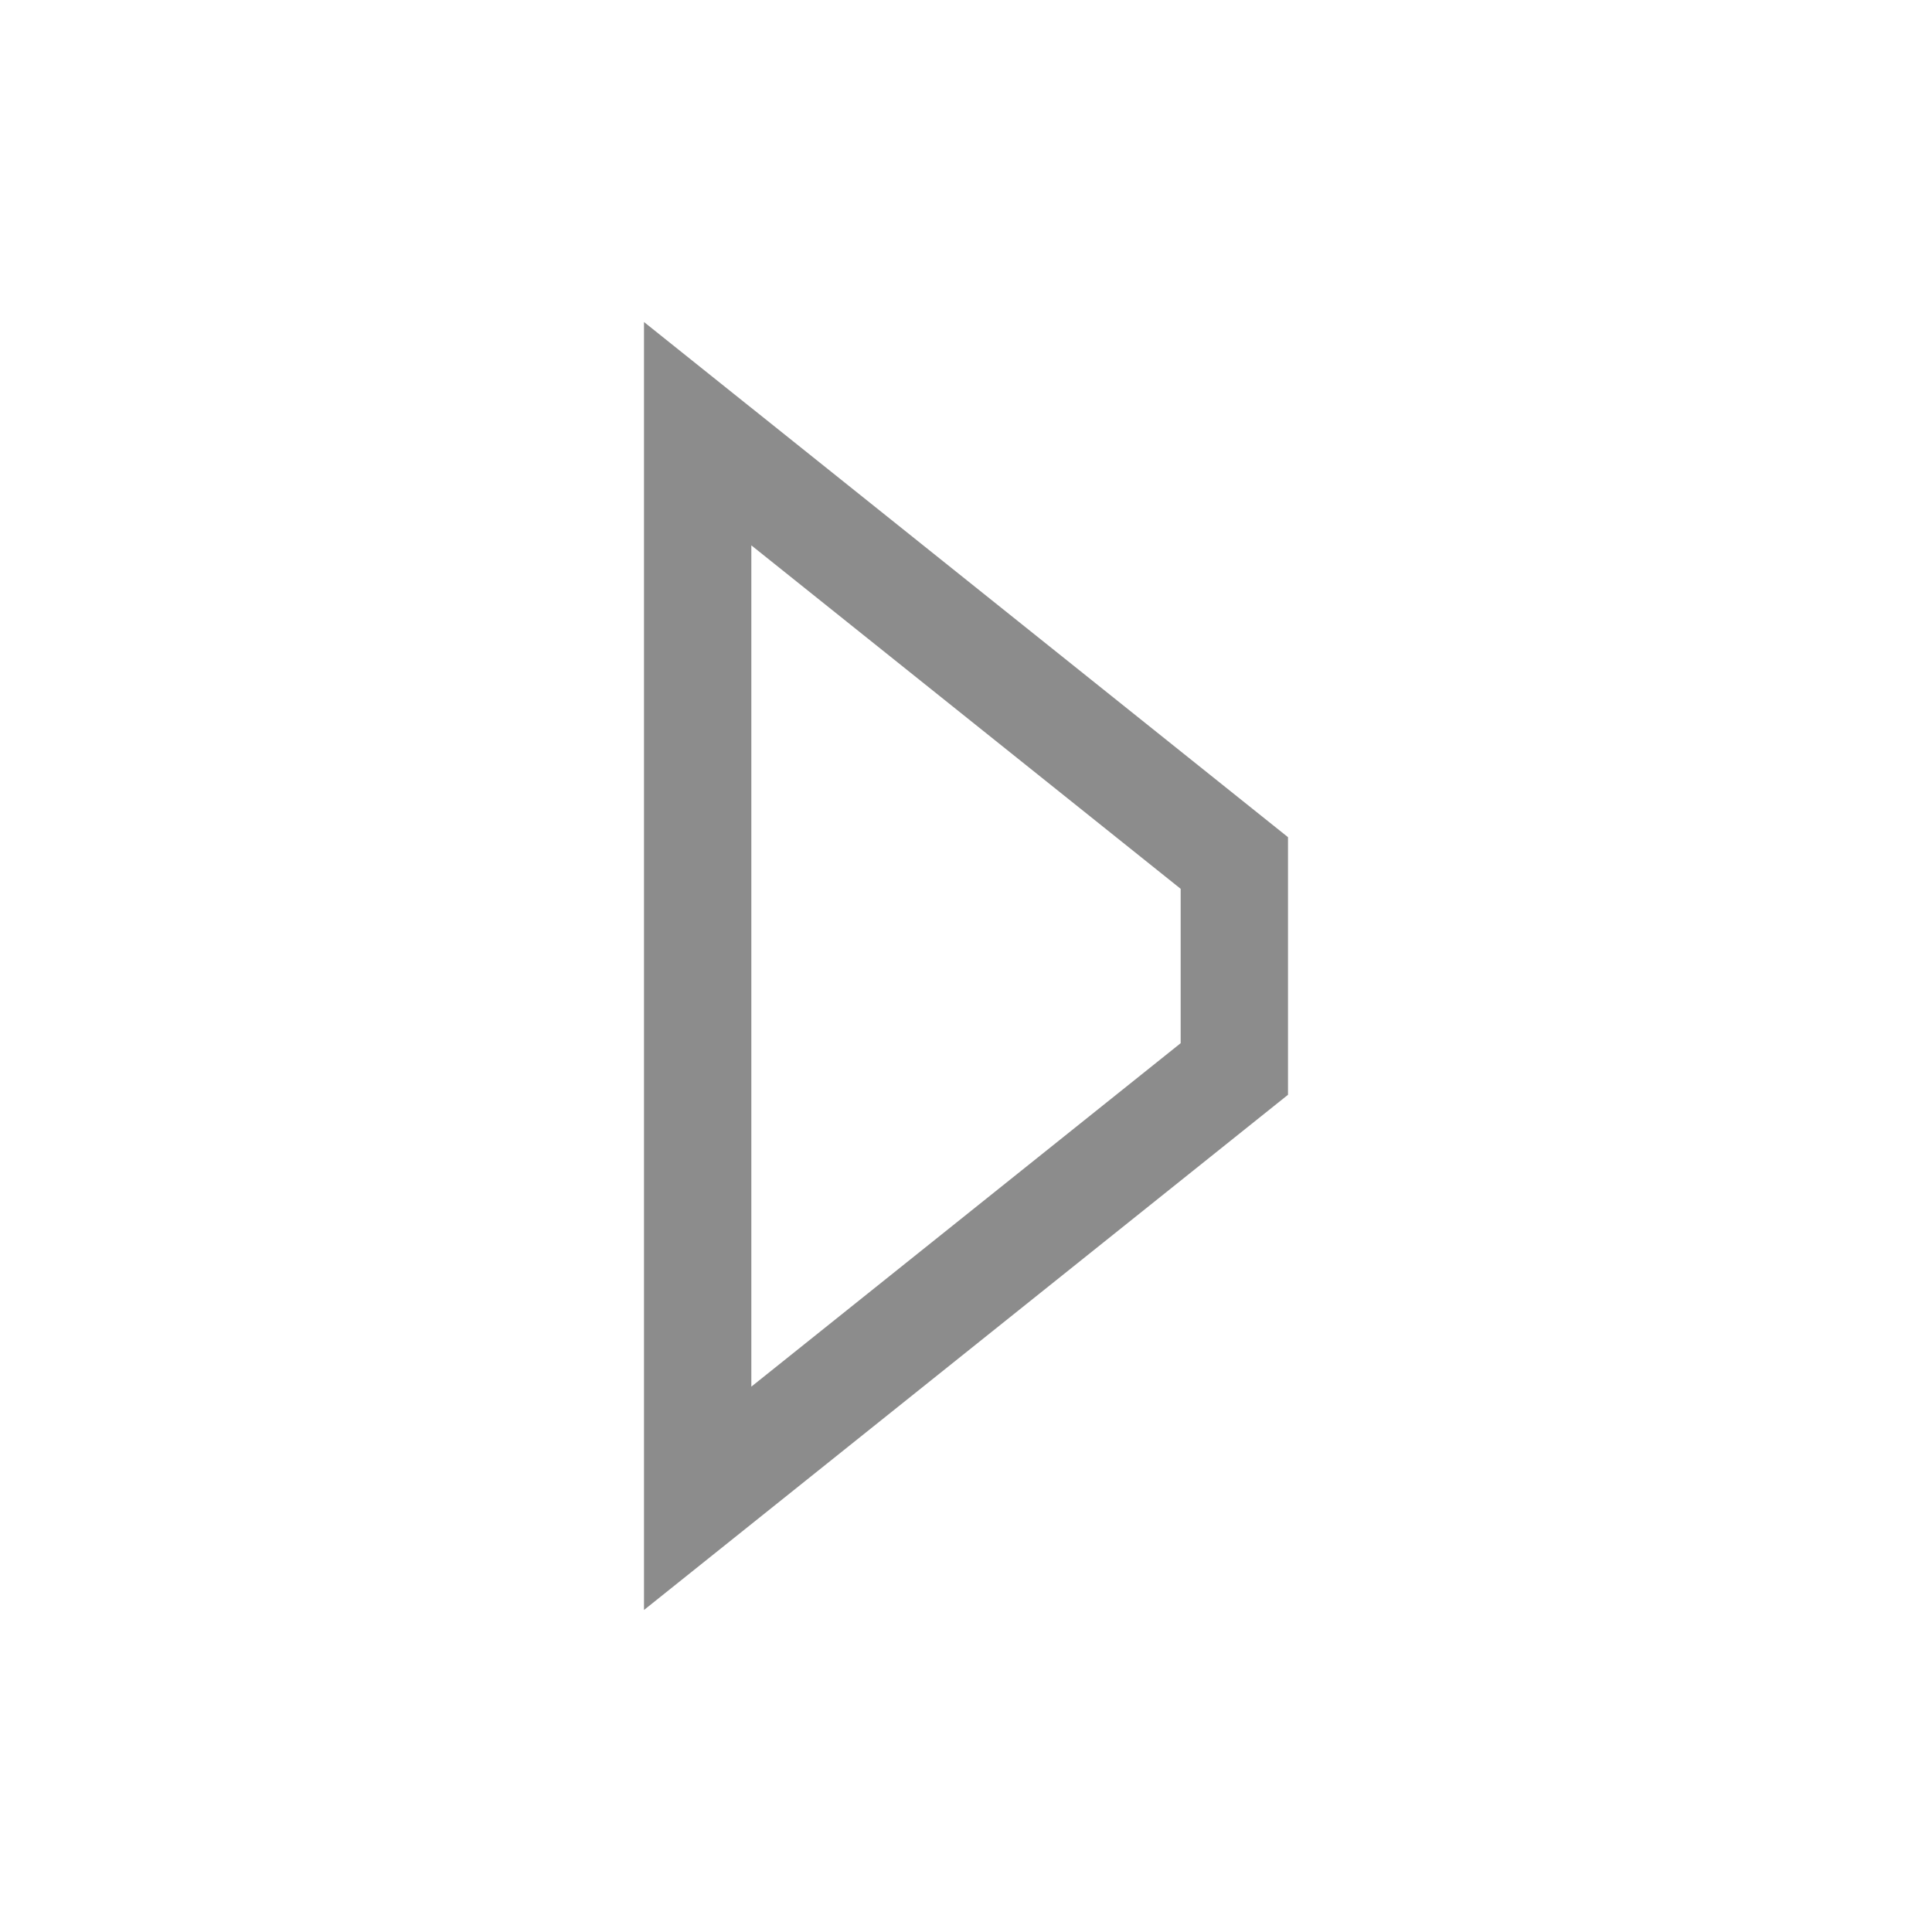 <?xml version="1.0" encoding="utf-8"?>
<!DOCTYPE svg PUBLIC "-//W3C//DTD SVG 1.1//EN" "http://www.w3.org/Graphics/SVG/1.1/DTD/svg11.dtd">
<svg version="1.1" id="img" xmlns="http://www.w3.org/2000/svg" xmlns:xlink="http://www.w3.org/1999/xlink" x="0px" y="0px"
	 width="18px" height="18px" viewBox="0 0 18 18" style="enable-background:new 0 0 18 18;" xml:space="preserve">
<path id="port-output-model.disabled" style="fill:#8C8C8C;" d="M7,5.081l4,3.2v1.438l-4,3.2V5.081 M6,3v12l6-4.8V7.8L6,3L6,3z"/>
</svg>
